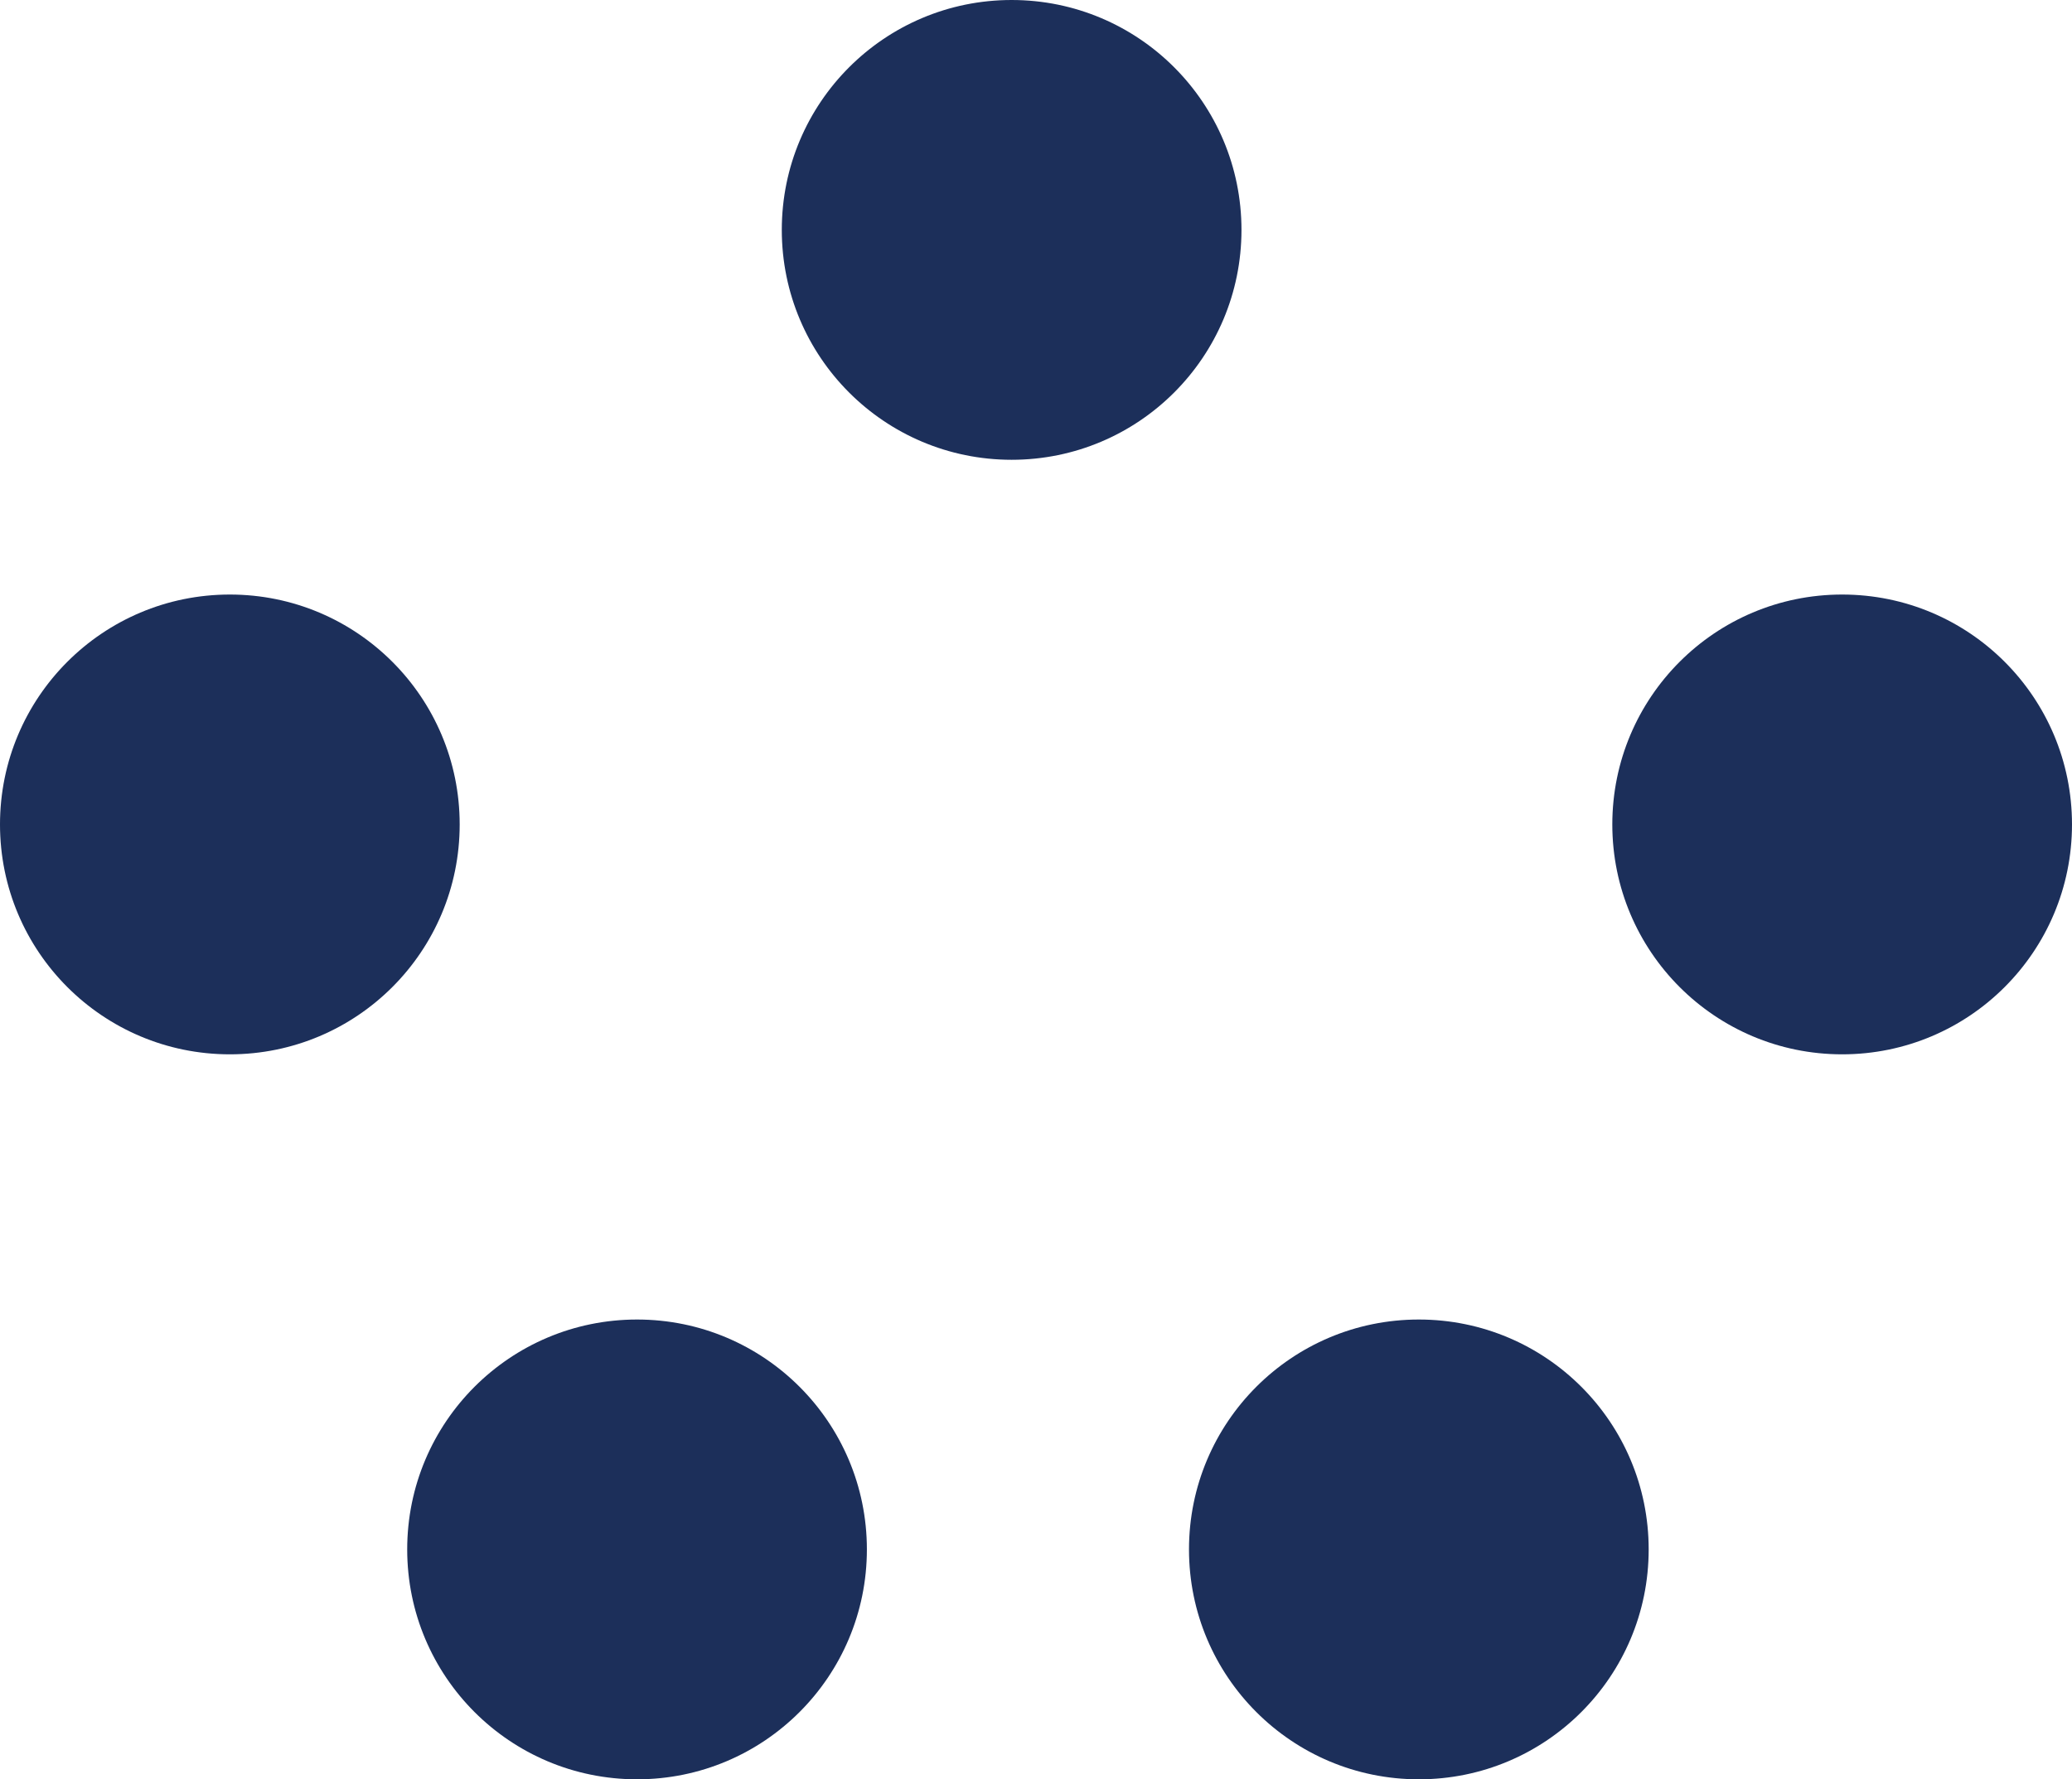<svg version="1.1" xmlns="http://www.w3.org/2000/svg" xmlns:xlink="http://www.w3.org/1999/xlink" width="11.566" height="9.929" viewBox="0,0,11.566,9.929"><g transform="translate(-234.353,-175.308)"><g data-paper-data="{&quot;isPaintingLayer&quot;:true}" fill="#1c2f5a" fill-rule="nonzero" stroke="#ffffff" stroke-width="0" stroke-linecap="butt" stroke-linejoin="miter" stroke-miterlimit="10" stroke-dasharray="" stroke-dashoffset="0" style="mix-blend-mode: normal"><g><path d="M238.717,176.591c0,-0.709 0.574,-1.283 1.283,-1.283c0.709,0 1.283,0.574 1.283,1.283c0,0.709 -0.574,1.283 -1.283,1.283c-0.709,0 -1.283,-0.574 -1.283,-1.283z"/><path d="M236.626,183.955c0,-0.709 0.574,-1.283 1.283,-1.283c0.709,0 1.283,0.574 1.283,1.283c0,0.709 -0.574,1.283 -1.283,1.283c-0.709,0 -1.283,-0.574 -1.283,-1.283z"/><path d="M243.353,179.909c0,-0.709 0.574,-1.283 1.283,-1.283c0.709,0 1.283,0.574 1.283,1.283c0,0.709 -0.574,1.283 -1.283,1.283c-0.709,0 -1.283,-0.574 -1.283,-1.283z"/><path d="M234.353,179.909c0,-0.709 0.574,-1.283 1.283,-1.283c0.709,0 1.283,0.574 1.283,1.283c0,0.709 -0.574,1.283 -1.283,1.283c-0.709,0 -1.283,-0.574 -1.283,-1.283z"/><path d="M240.99,183.955c0,-0.709 0.574,-1.283 1.283,-1.283c0.709,0 1.283,0.574 1.283,1.283c0,0.709 -0.574,1.283 -1.283,1.283c-0.709,0 -1.283,-0.574 -1.283,-1.283z"/></g></g></g></svg>
